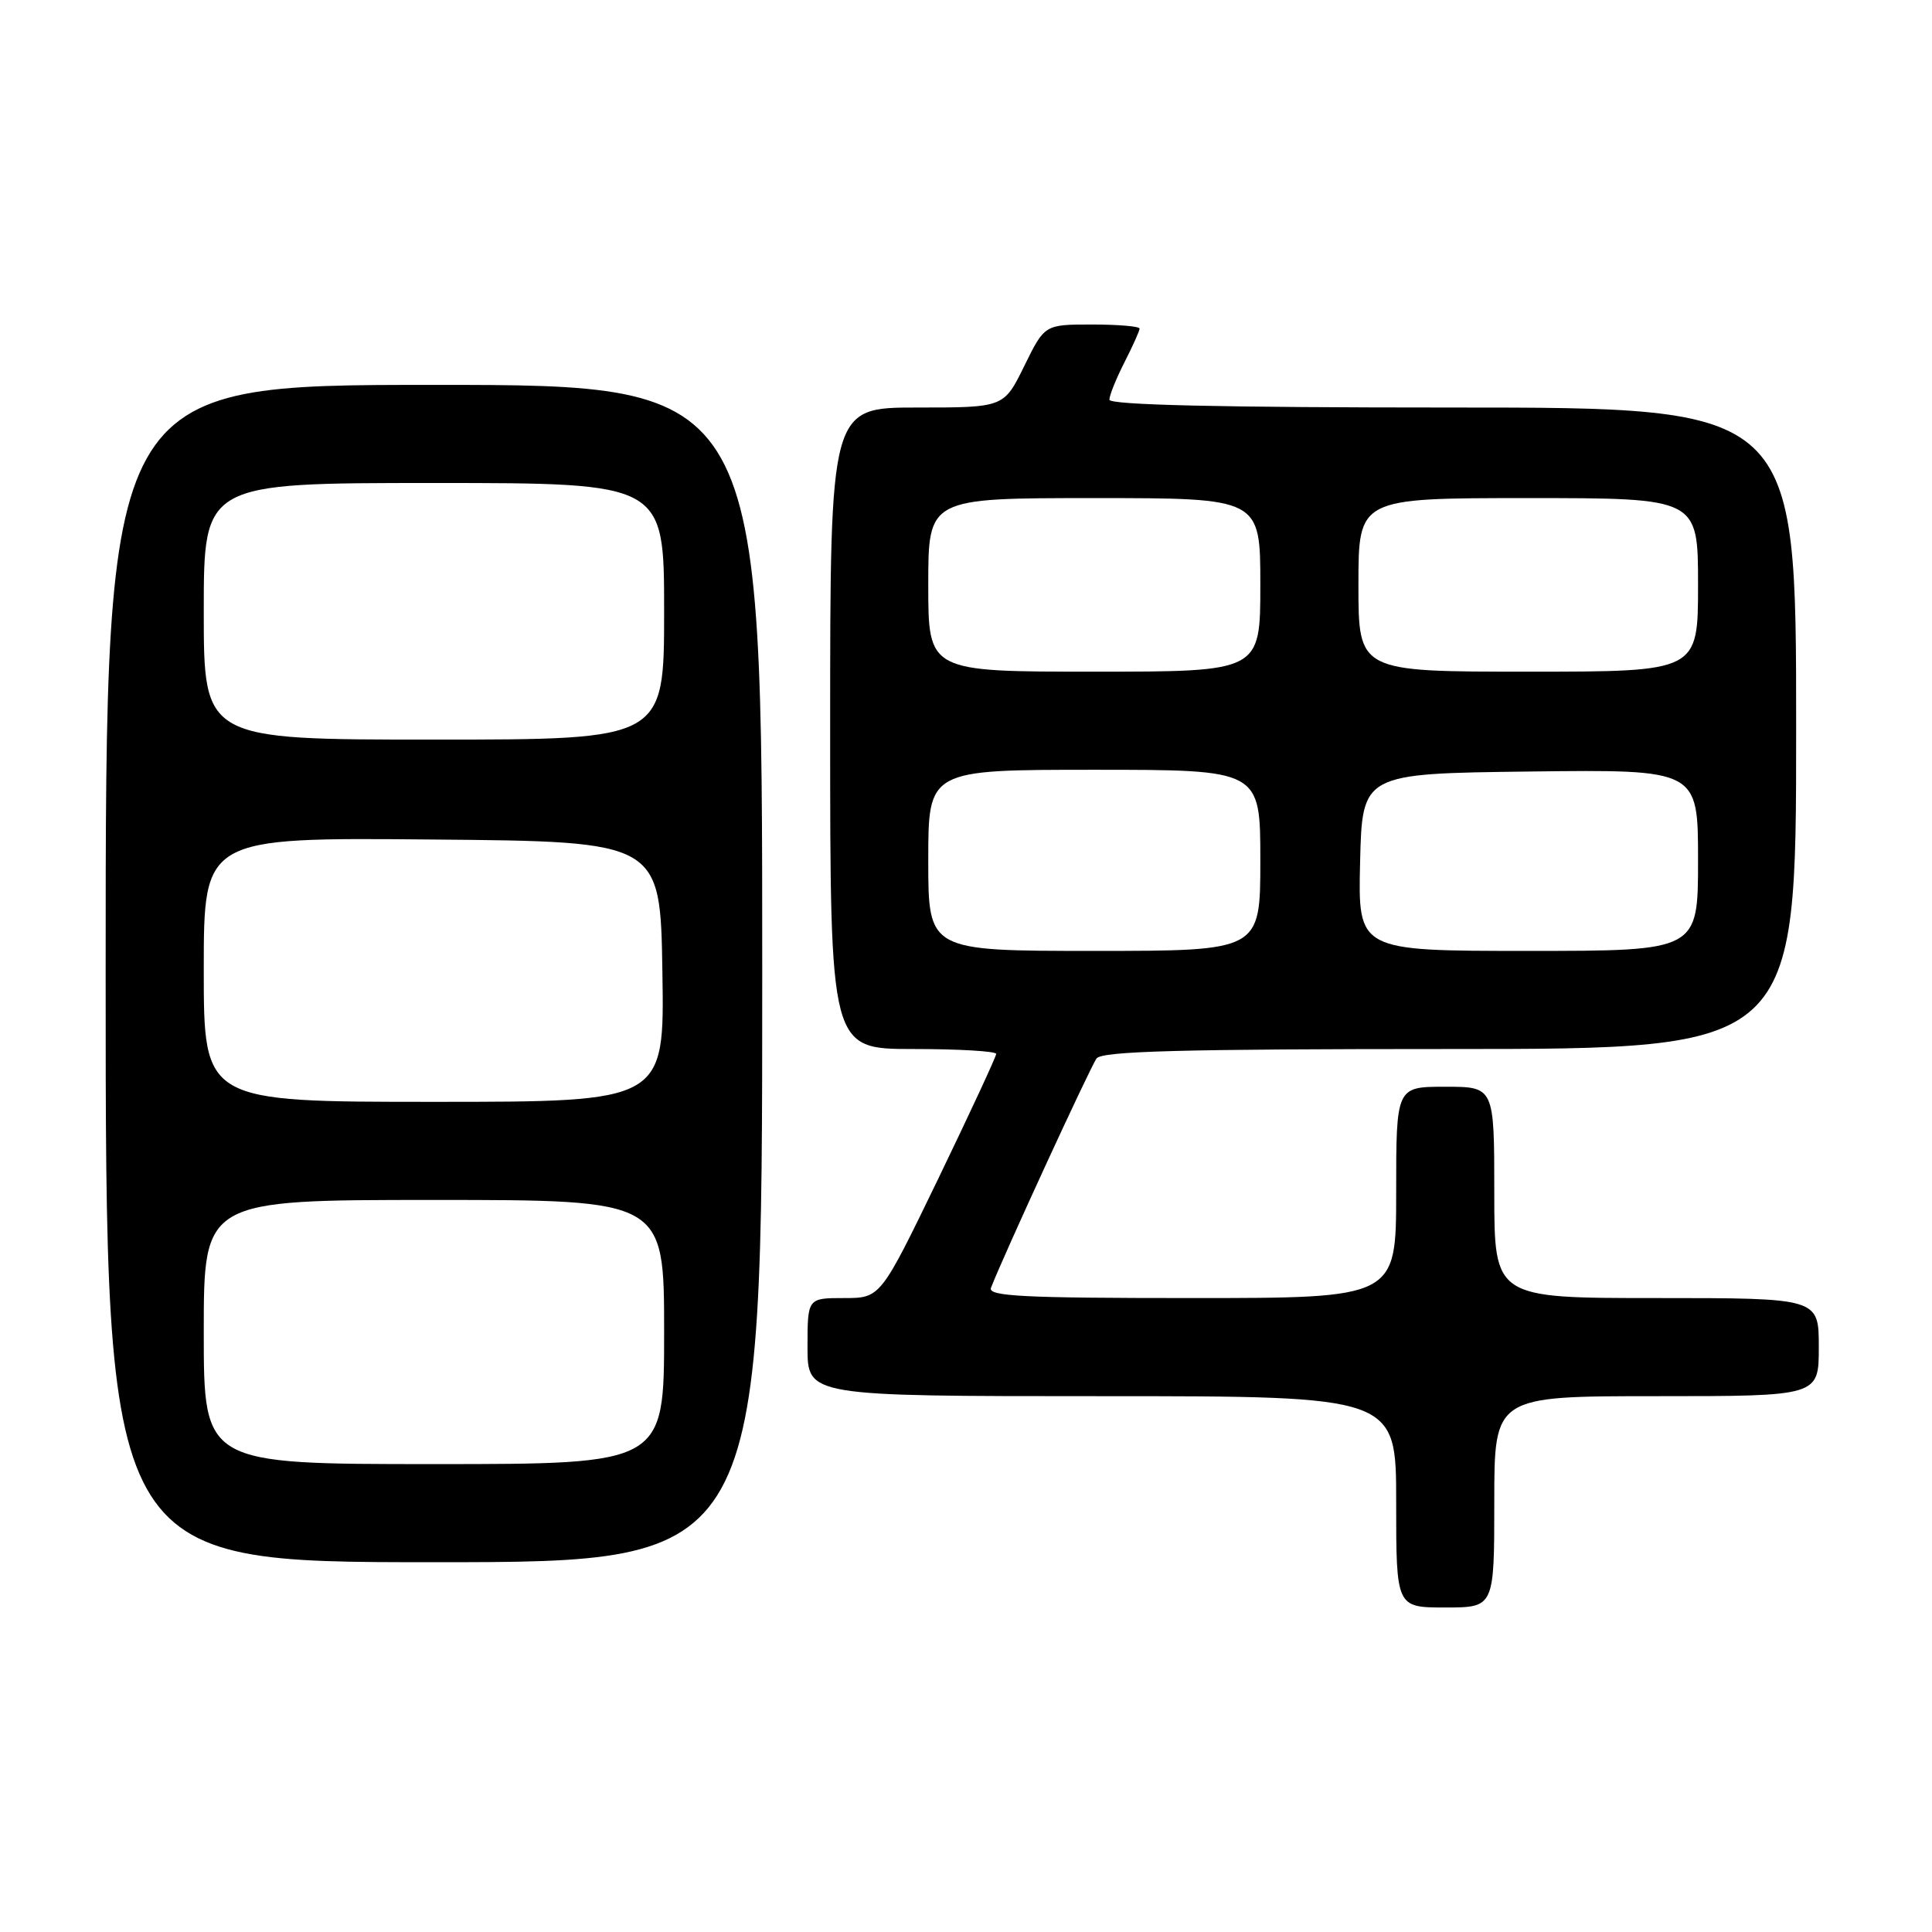 <?xml version="1.0" encoding="UTF-8" standalone="no"?>
<!DOCTYPE svg PUBLIC "-//W3C//DTD SVG 1.1//EN" "http://www.w3.org/Graphics/SVG/1.1/DTD/svg11.dtd" >
<svg xmlns="http://www.w3.org/2000/svg" xmlns:xlink="http://www.w3.org/1999/xlink" version="1.1" viewBox="0 0 256 256">
 <g >
 <path fill="currentColor"
d=" M 198.00 199.00 C 198.00 185.00 198.00 185.00 219.50 185.00 C 241.00 185.00 241.00 185.00 241.00 178.50 C 241.00 172.00 241.00 172.00 219.50 172.00 C 198.00 172.00 198.00 172.00 198.00 158.00 C 198.00 144.00 198.00 144.00 191.50 144.00 C 185.00 144.00 185.00 144.00 185.00 158.00 C 185.00 172.00 185.00 172.00 157.89 172.00 C 135.49 172.00 130.88 171.76 131.31 170.64 C 132.87 166.57 144.50 141.31 145.30 140.25 C 146.03 139.28 156.59 139.00 192.12 139.00 C 238.00 139.00 238.00 139.00 238.00 96.50 C 238.00 54.00 238.00 54.00 192.50 54.00 C 161.67 54.00 147.00 53.66 147.00 52.96 C 147.00 52.39 147.90 50.16 149.00 48.00 C 150.10 45.84 151.00 43.84 151.00 43.54 C 151.00 43.24 148.17 43.00 144.71 43.00 C 138.42 43.00 138.42 43.00 135.72 48.50 C 133.02 54.00 133.02 54.00 121.51 54.00 C 110.00 54.00 110.00 54.00 110.00 96.50 C 110.00 139.00 110.00 139.00 121.00 139.00 C 127.05 139.00 132.00 139.29 132.00 139.65 C 132.00 140.00 128.55 147.43 124.34 156.15 C 116.67 172.00 116.67 172.00 111.84 172.00 C 107.00 172.00 107.00 172.00 107.00 178.50 C 107.00 185.00 107.00 185.00 146.00 185.00 C 185.00 185.00 185.00 185.00 185.00 199.00 C 185.00 213.00 185.00 213.00 191.50 213.00 C 198.00 213.00 198.00 213.00 198.00 199.00 Z  M 101.00 129.00 C 101.00 51.00 101.00 51.00 57.50 51.00 C 14.00 51.00 14.00 51.00 14.00 129.00 C 14.00 207.00 14.00 207.00 57.50 207.00 C 101.00 207.00 101.00 207.00 101.00 129.00 Z  M 123.00 114.00 C 123.00 102.00 123.00 102.00 145.00 102.00 C 167.00 102.00 167.00 102.00 167.00 114.00 C 167.00 126.00 167.00 126.00 145.00 126.00 C 123.00 126.00 123.00 126.00 123.00 114.00 Z  M 180.22 114.25 C 180.50 102.50 180.50 102.50 202.75 102.23 C 225.00 101.96 225.00 101.96 225.00 113.98 C 225.00 126.00 225.00 126.00 202.47 126.00 C 179.94 126.00 179.94 126.00 180.22 114.25 Z  M 123.00 77.50 C 123.00 66.00 123.00 66.00 145.00 66.00 C 167.00 66.00 167.00 66.00 167.00 77.50 C 167.00 89.00 167.00 89.00 145.00 89.00 C 123.00 89.00 123.00 89.00 123.00 77.50 Z  M 180.00 77.50 C 180.00 66.00 180.00 66.00 202.50 66.00 C 225.00 66.00 225.00 66.00 225.00 77.50 C 225.00 89.00 225.00 89.00 202.50 89.00 C 180.00 89.00 180.00 89.00 180.00 77.50 Z  M 27.00 176.50 C 27.00 159.00 27.00 159.00 57.50 159.00 C 88.00 159.00 88.00 159.00 88.00 176.50 C 88.00 194.00 88.00 194.00 57.50 194.00 C 27.00 194.00 27.00 194.00 27.00 176.50 Z  M 27.00 128.49 C 27.00 110.97 27.00 110.97 57.25 111.24 C 87.50 111.50 87.50 111.50 87.77 128.75 C 88.05 146.00 88.05 146.00 57.52 146.00 C 27.00 146.00 27.00 146.00 27.00 128.49 Z  M 27.00 81.00 C 27.00 64.00 27.00 64.00 57.50 64.00 C 88.00 64.00 88.00 64.00 88.00 81.00 C 88.00 98.00 88.00 98.00 57.50 98.00 C 27.00 98.00 27.00 98.00 27.00 81.00 Z "/>
</g>
</svg>